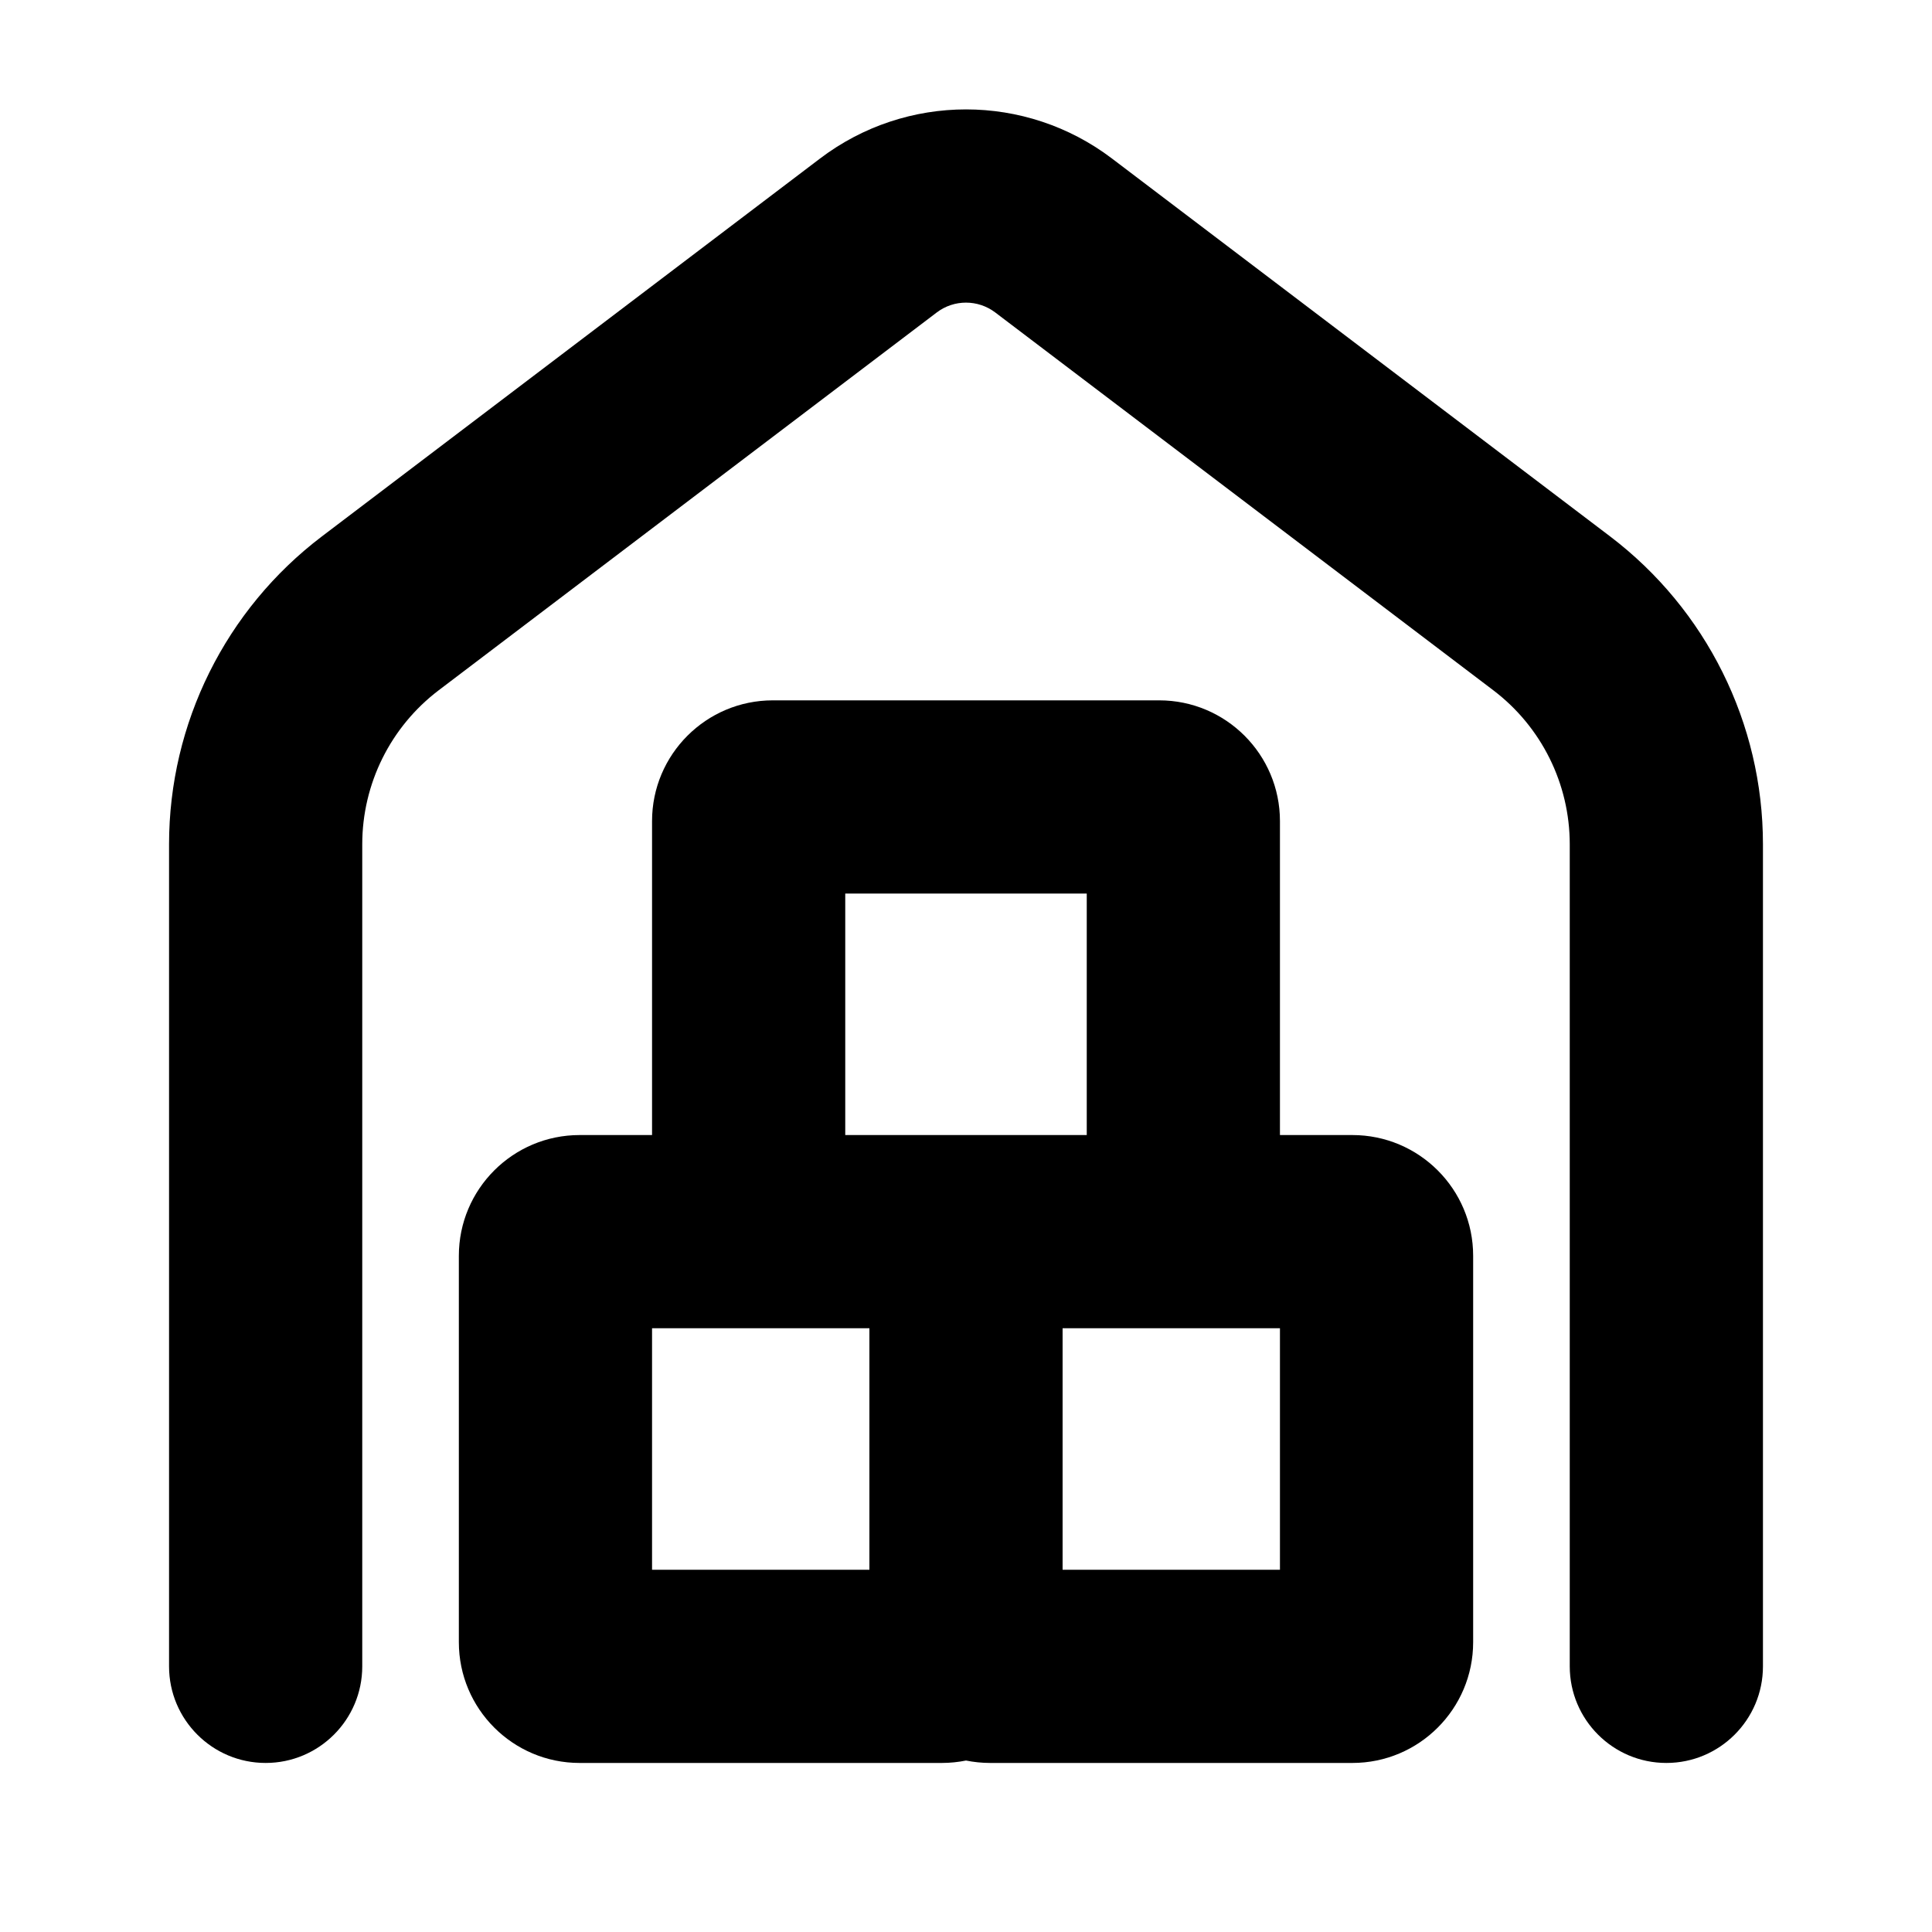 <svg xmlns="http://www.w3.org/2000/svg" viewBox="0 0 20 20"><path d="M11.511 1.641c-.893-.678-2.129-.678-3.022 0l-5.157 3.912c-.996.756-1.582 1.935-1.582 3.187v8.51c0 .552.448 1 1 1s1-.448 1-1v-8.51c0-.626.293-1.216.791-1.594l5.157-3.912c.178-.135.425-.135.604 0l5.157 3.912c.498.378.791.968.791 1.594v8.51c0 .552.448 1 1 1s1-.448 1-1v-8.51c0-1.252-.586-2.43-1.582-3.187l-5.157-3.912Z"/><path fill-rule="evenodd" d="M10 18.225c-.08.016-.164.025-.25.025h-3.75c-.69 0-1.25-.56-1.25-1.25v-4c0-.69.56-1.25 1.25-1.25h.75v-3.25c0-.69.56-1.25 1.25-1.25h4c.69 0 1.25.56 1.25 1.25v3.25h.75c.69 0 1.25.56 1.25 1.25v4c0 .69-.56 1.25-1.25 1.25h-3.75c-.086 0-.17-.009-.25-.025Zm1-4.475v2.5h2.25v-2.5h-2.25Zm-2 2.5v-2.5h-2.25v2.5h2.25Zm2.25-4.5v-2.5h-2.5v2.5h2.5Z" clip-rule="evenodd"/></svg>